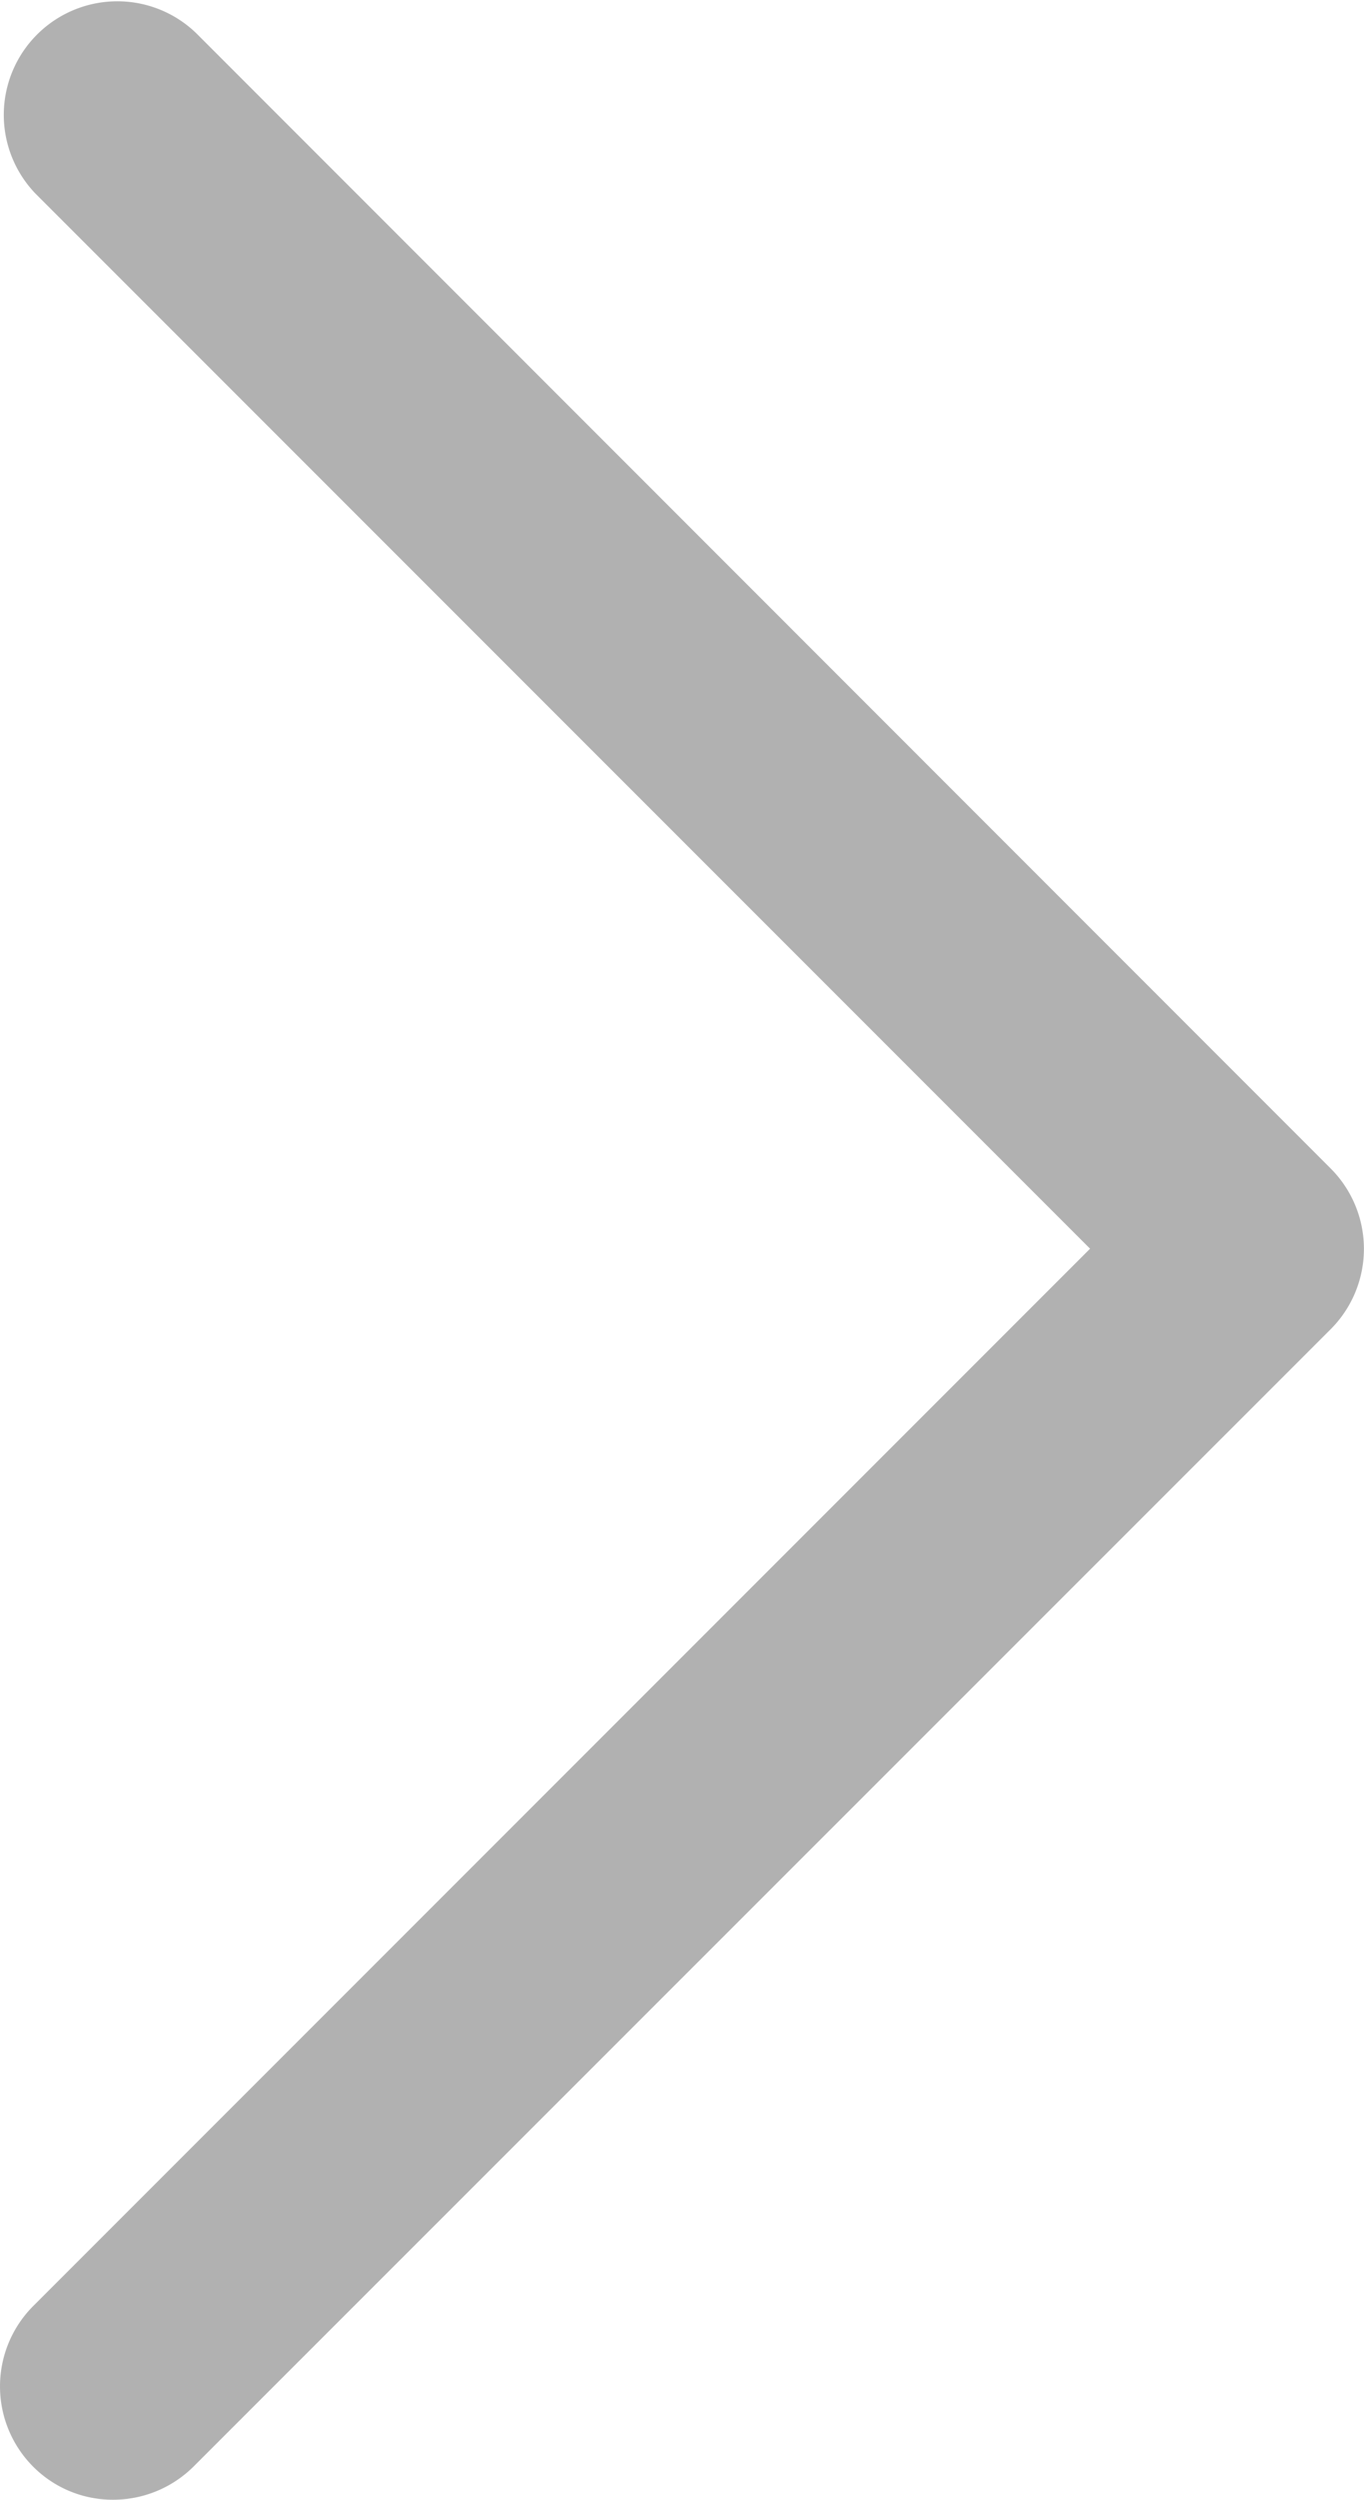 <svg id="arrow_r" xmlns="http://www.w3.org/2000/svg" width="8.734" height="16" viewBox="0 0 8.734 16">
  <g id="Group_1179" data-name="Group 1179">
    <path id="Path_1265" data-name="Path 1265" d="M106.853,142.881l6.767-6.767-6.751-6.751a.727.727,0,0,1,1.028-1.028l7.264,7.266a.728.728,0,0,1,0,1.028l-7.282,7.28a.731.731,0,0,1-.515.212.719.719,0,0,1-.512-.212A.728.728,0,0,1,106.853,142.881Z" transform="translate(-106.64 -128.122)" fill="#b1b1b1"/>
  </g>
</svg>
